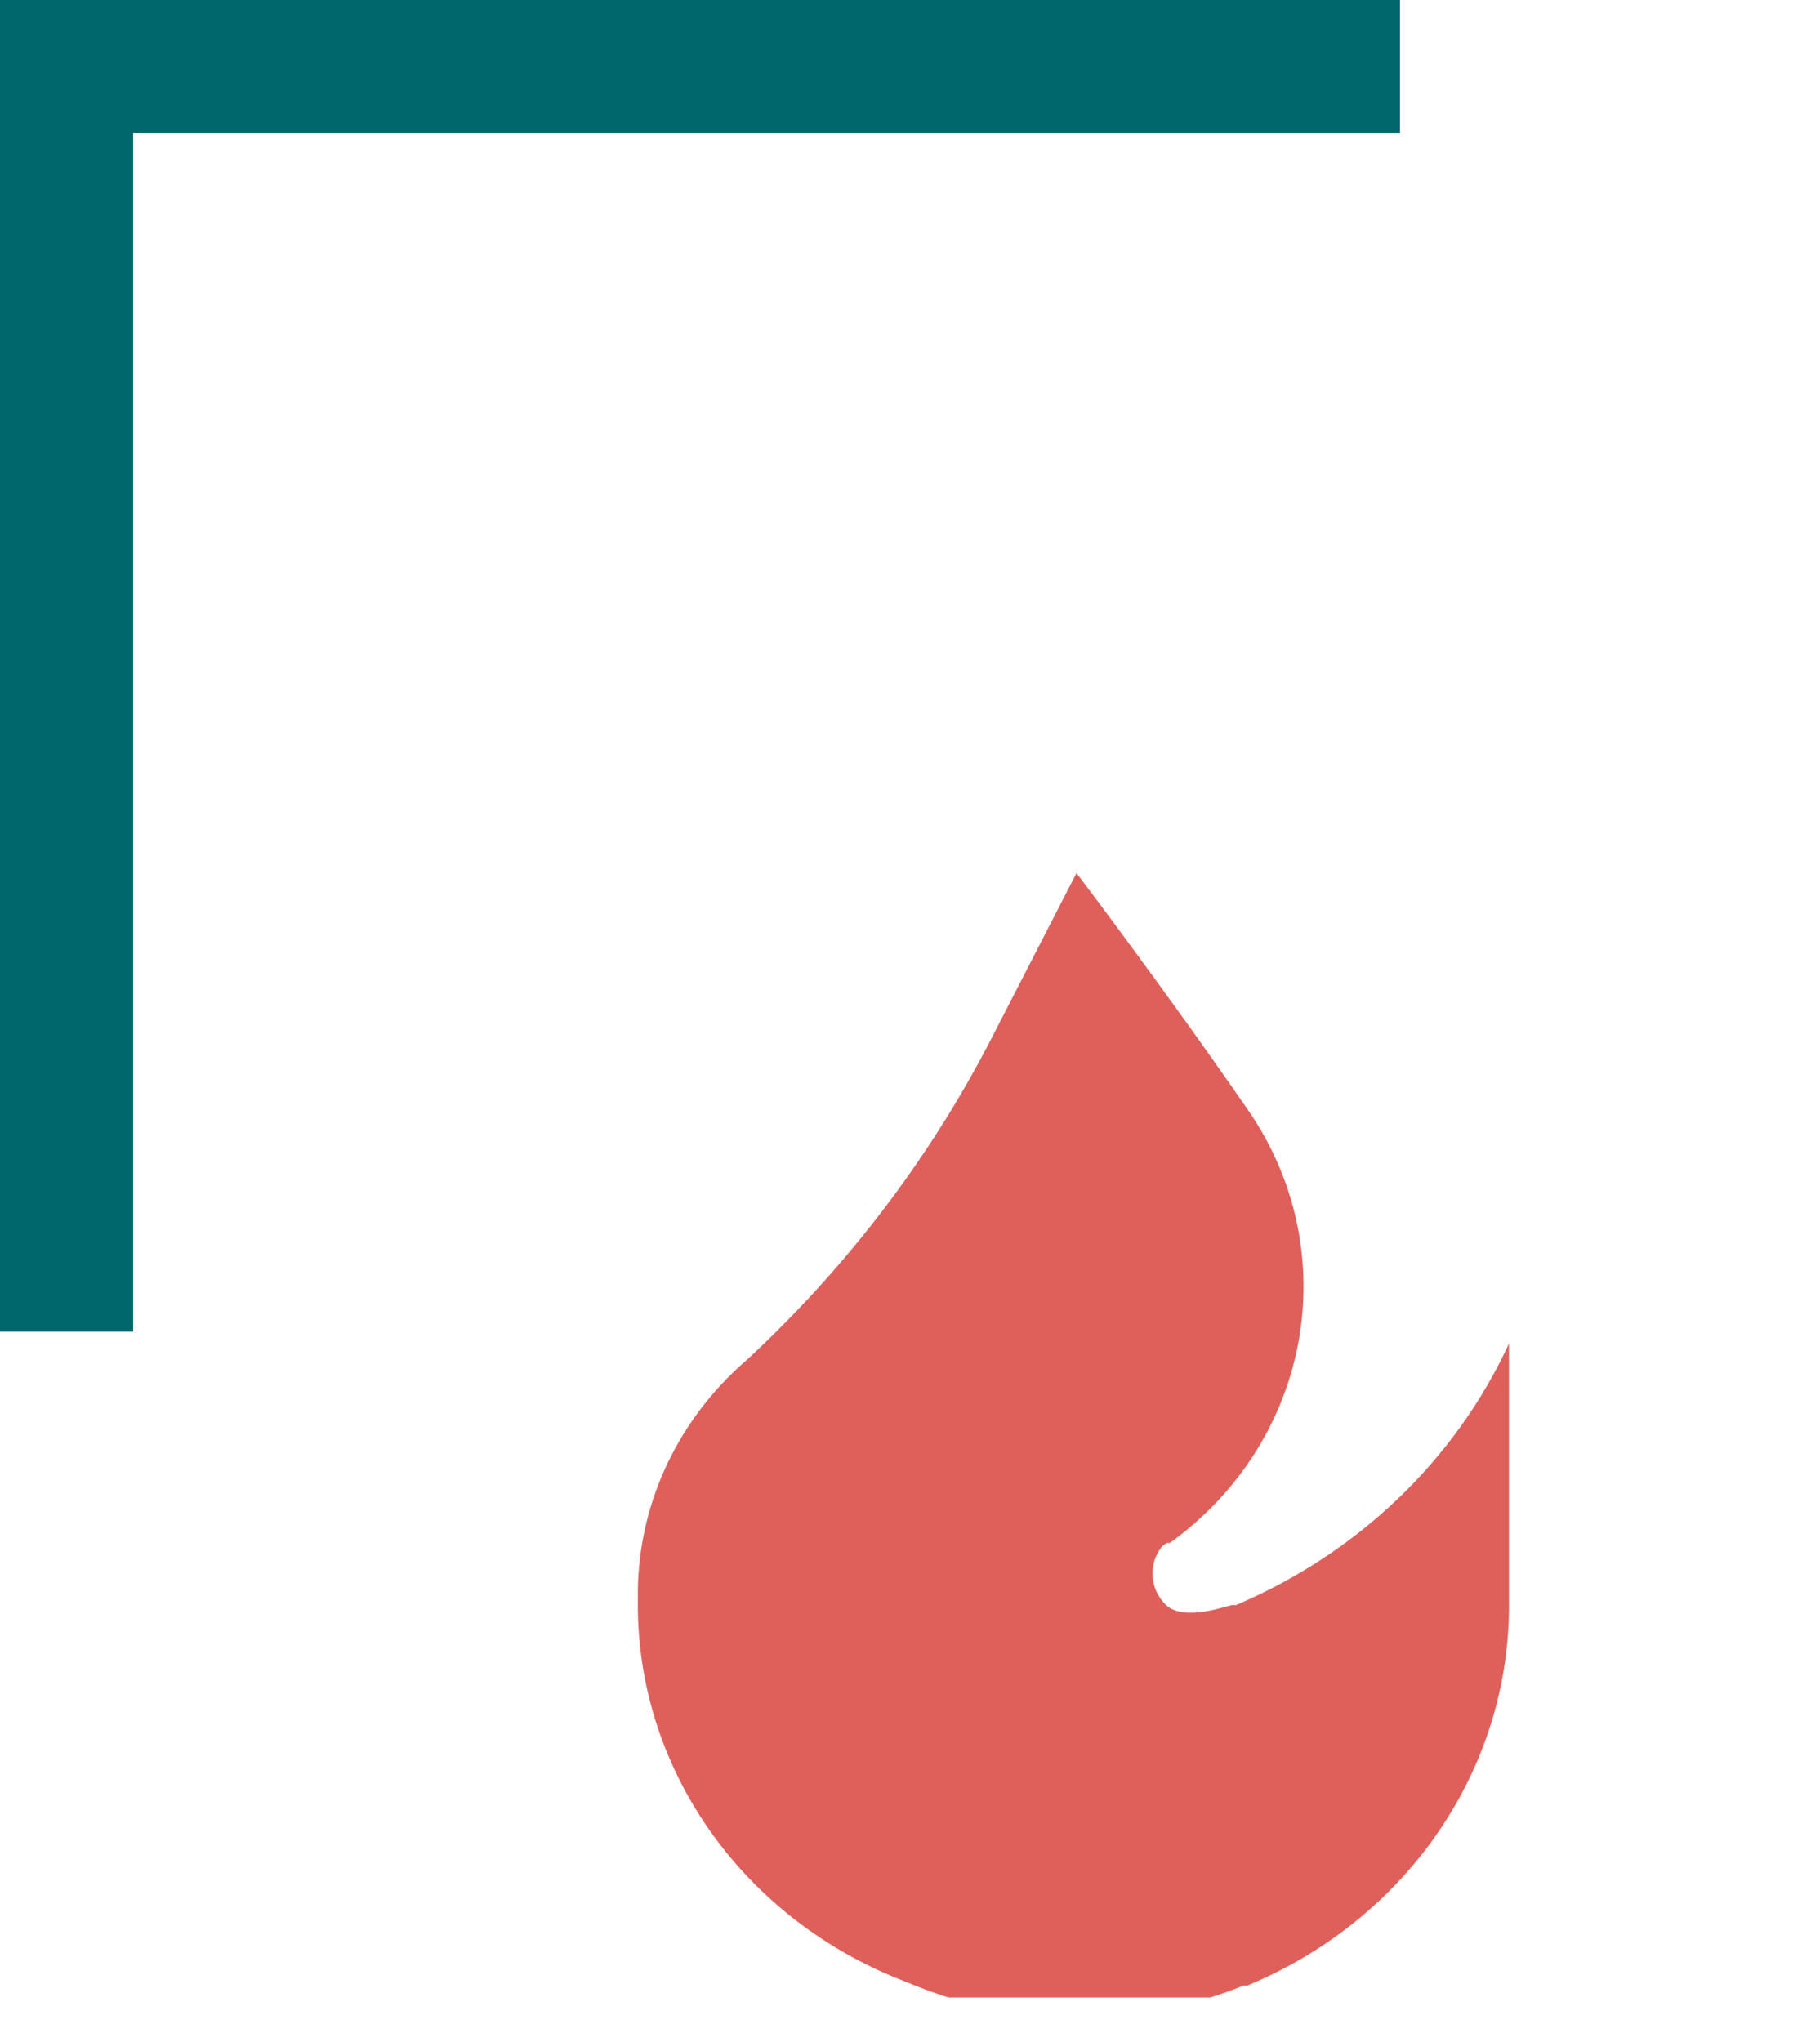 <svg width="41" height="46" viewBox="0 0 41 46" fill="none" xmlns="http://www.w3.org/2000/svg">
<g clip-path="url(#clip0_1270_1359)" filter="url(#filter0_d_1270_1359)">
<g filter="url(#filter1_d_1270_1359)">
<path d="M24.251 11.667L22.331 15.4C20.959 18.067 19.119 20.493 16.892 22.573L16.64 22.8C15.209 24.121 14.392 25.93 14.369 27.827V28.067C14.331 31.78 16.657 35.147 20.256 36.587L20.621 36.733C22.981 37.687 25.648 37.687 28.008 36.733H28.092C31.718 35.235 34.044 31.813 33.993 28.053V22.267C32.785 24.891 30.59 26.993 27.84 28.16C27.84 28.16 27.84 28.16 27.755 28.16C27.671 28.16 26.69 28.547 26.27 28.16C25.894 27.799 25.858 27.228 26.186 26.827L26.284 26.76H26.354C29.572 24.433 30.322 20.122 28.064 16.933C26.242 14.293 24.251 11.667 24.251 11.667Z" fill="#DF605B"/>
</g>
</g>
<line x1="1.5" x2="1.5" y2="30" stroke="#00676C" stroke-width="3"/>
<line y1="1.5" x2="31.538" y2="1.5" stroke="#00676C" stroke-width="3"/>
<defs>
<filter id="filter0_d_1270_1359" x="3.359" y="9" width="41.641" height="40" filterUnits="userSpaceOnUse" color-interpolation-filters="sRGB">
<feFlood flood-opacity="0" result="BackgroundImageFix"/>
<feColorMatrix in="SourceAlpha" type="matrix" values="0 0 0 0 0 0 0 0 0 0 0 0 0 0 0 0 0 0 127 0" result="hardAlpha"/>
<feOffset dy="4"/>
<feGaussianBlur stdDeviation="2"/>
<feComposite in2="hardAlpha" operator="out"/>
<feColorMatrix type="matrix" values="0 0 0 0 0 0 0 0 0 0 0 0 0 0 0 0 0 0 0.25 0"/>
<feBlend mode="normal" in2="BackgroundImageFix" result="effect1_dropShadow_1270_1359"/>
<feBlend mode="normal" in="SourceGraphic" in2="effect1_dropShadow_1270_1359" result="shape"/>
</filter>
<filter id="filter1_d_1270_1359" x="10.369" y="11.667" width="27.625" height="33.782" filterUnits="userSpaceOnUse" color-interpolation-filters="sRGB">
<feFlood flood-opacity="0" result="BackgroundImageFix"/>
<feColorMatrix in="SourceAlpha" type="matrix" values="0 0 0 0 0 0 0 0 0 0 0 0 0 0 0 0 0 0 127 0" result="hardAlpha"/>
<feOffset dy="4"/>
<feGaussianBlur stdDeviation="2"/>
<feComposite in2="hardAlpha" operator="out"/>
<feColorMatrix type="matrix" values="0 0 0 0 0 0 0 0 0 0 0 0 0 0 0 0 0 0 0.25 0"/>
<feBlend mode="normal" in2="BackgroundImageFix" result="effect1_dropShadow_1270_1359"/>
<feBlend mode="normal" in="SourceGraphic" in2="effect1_dropShadow_1270_1359" result="shape"/>
</filter>
<clipPath id="clip0_1270_1359">
<rect width="33.641" height="32" fill="white" transform="translate(7.359 9)"/>
</clipPath>
</defs>
</svg>
